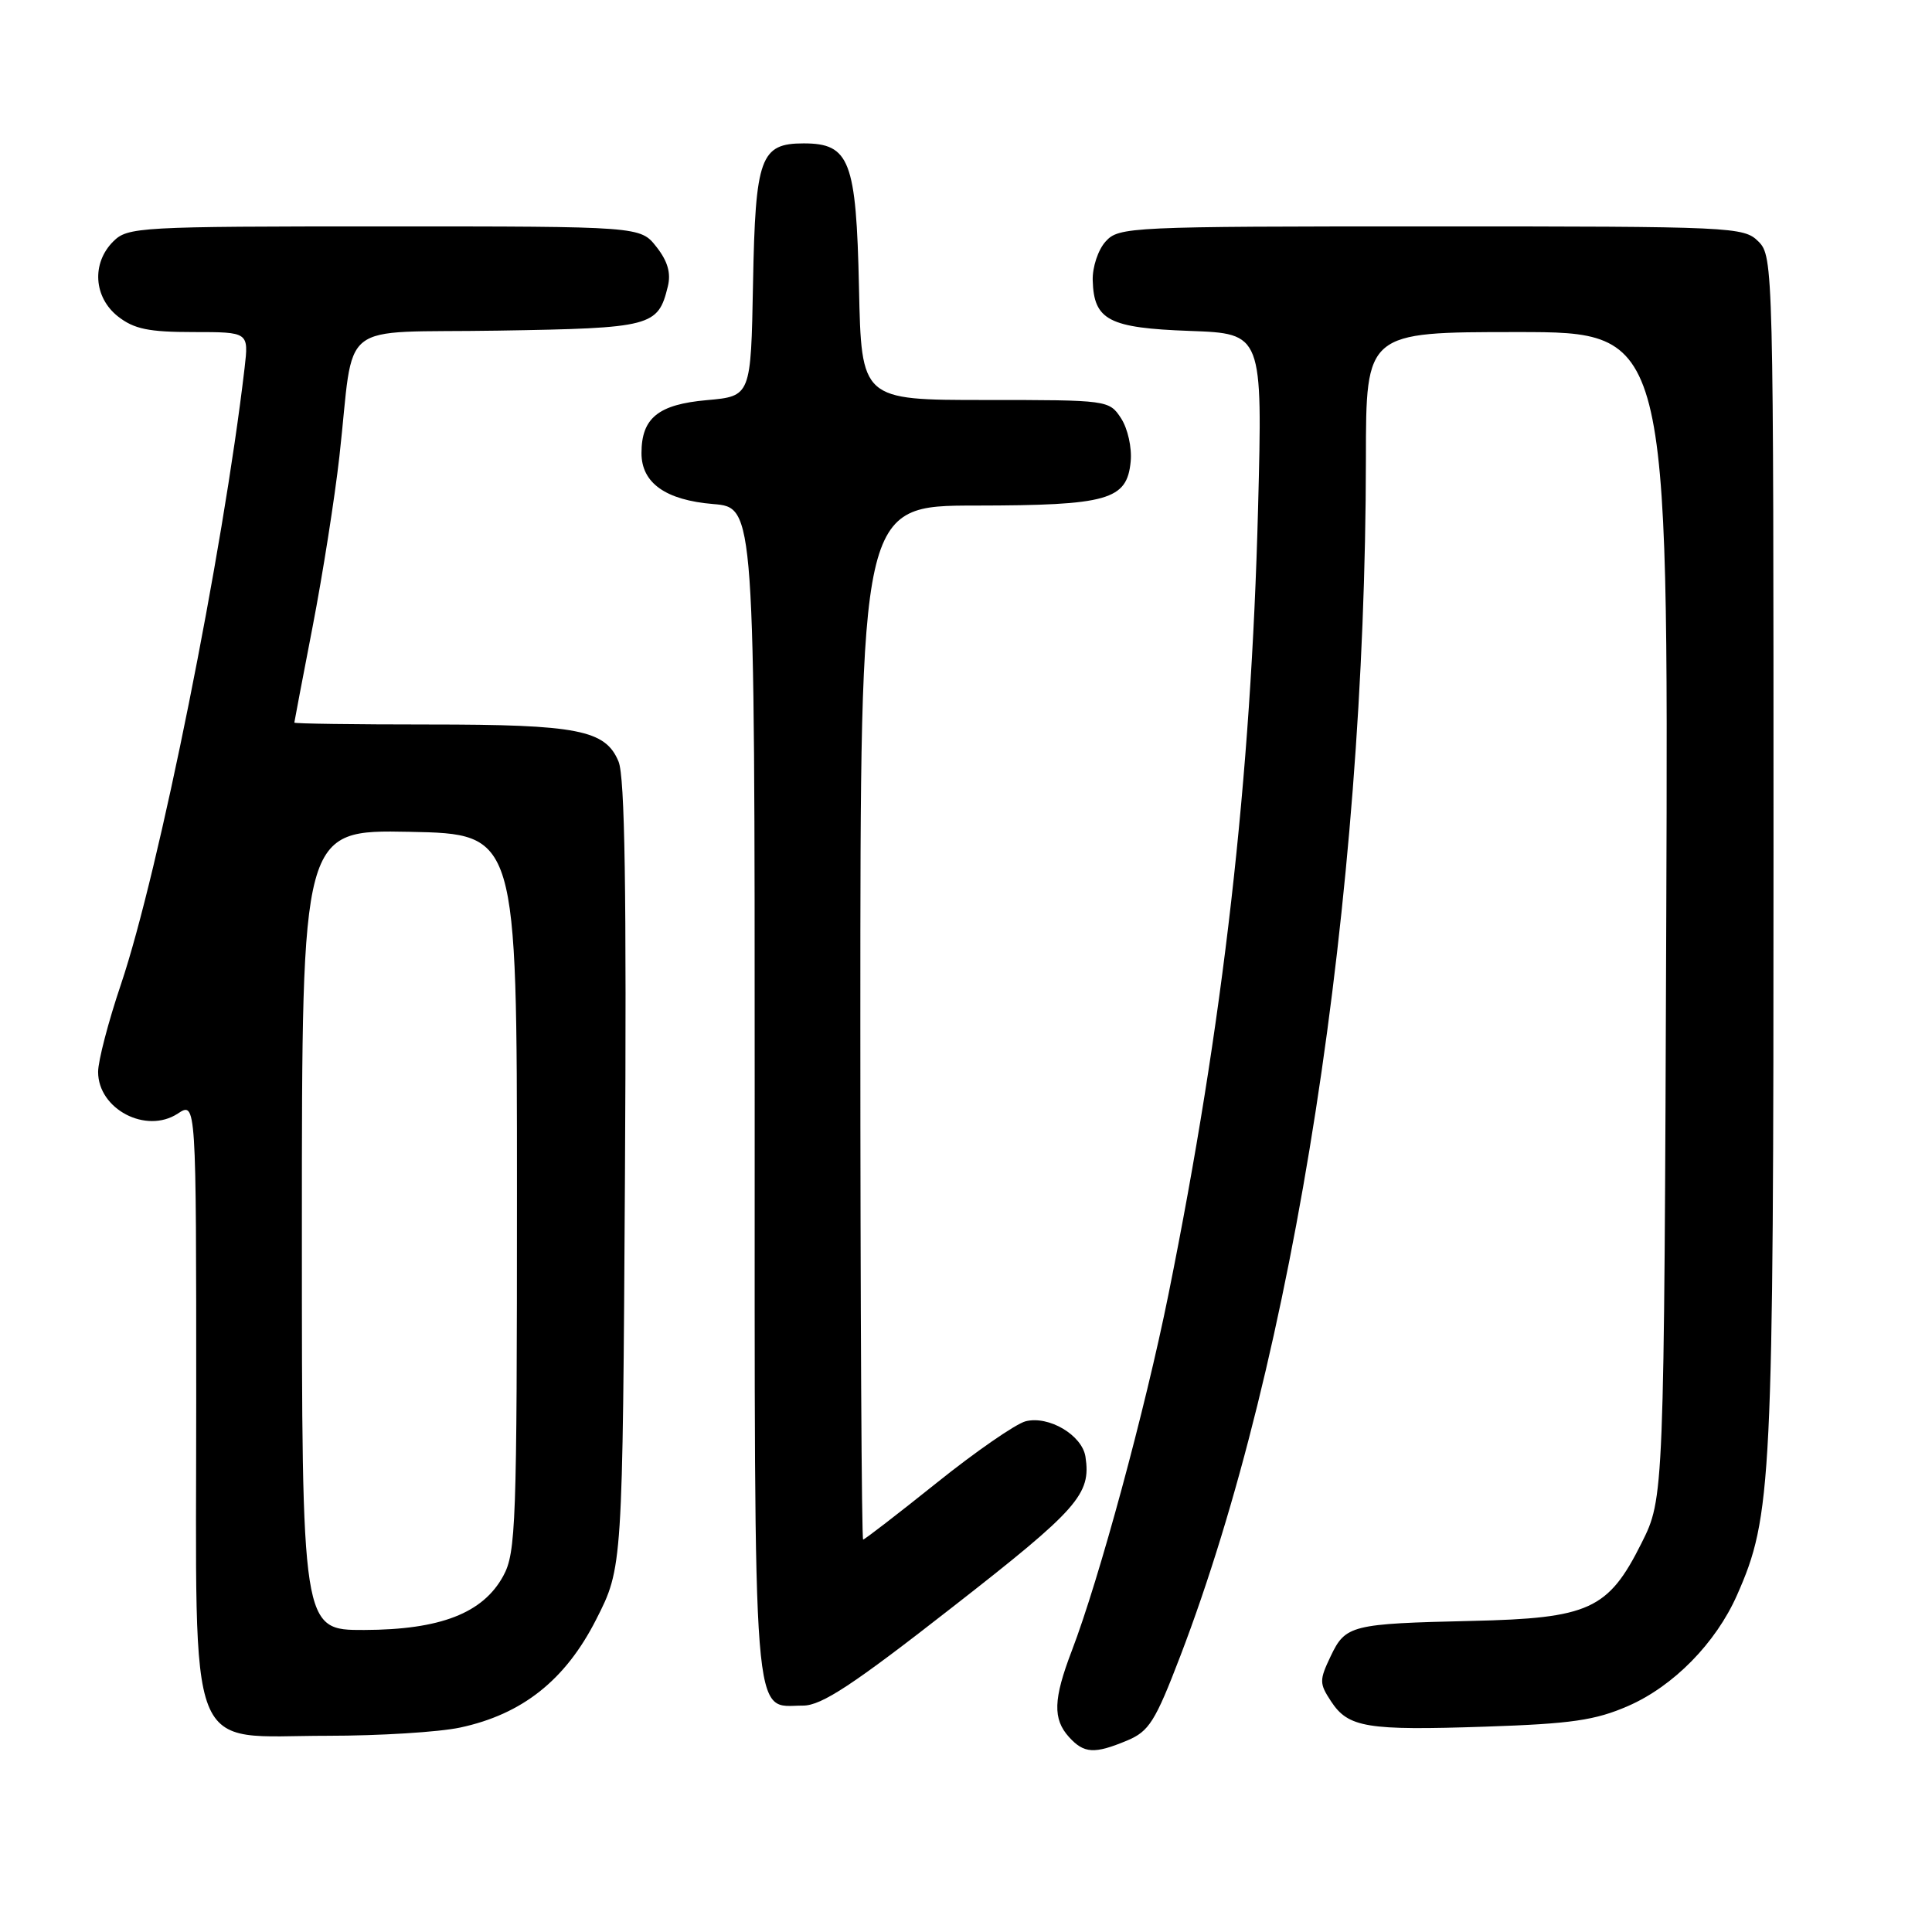 <?xml version="1.0" encoding="UTF-8" standalone="no"?>
<!DOCTYPE svg PUBLIC "-//W3C//DTD SVG 1.1//EN" "http://www.w3.org/Graphics/SVG/1.1/DTD/svg11.dtd" >
<svg xmlns="http://www.w3.org/2000/svg" xmlns:xlink="http://www.w3.org/1999/xlink" version="1.1" viewBox="0 0 256 256">
 <g >
 <path fill="currentColor"
d=" M 149.35 230.63 C 152.26 229.41 153.07 228.12 156.40 219.43 C 171.51 179.96 180.93 119.10 180.99 60.75 C 181.00 44.00 181.00 44.00 201.04 44.00 C 221.07 44.00 221.07 44.00 220.79 121.25 C 220.50 198.50 220.50 198.50 217.50 204.49 C 213.10 213.28 210.58 214.43 195.00 214.78 C 179.03 215.15 178.29 215.33 176.32 219.46 C 174.81 222.63 174.81 223.06 176.36 225.42 C 178.65 228.92 181.08 229.32 196.82 228.79 C 208.21 228.41 211.38 227.95 215.74 226.05 C 221.74 223.43 227.35 217.72 230.16 211.37 C 234.79 200.90 235.00 196.70 235.00 112.91 C 235.00 35.33 234.97 33.97 233.00 32.00 C 231.06 30.06 229.67 30.00 189.65 30.00 C 149.60 30.00 148.25 30.06 146.50 32.00 C 145.50 33.10 144.74 35.40 144.79 37.15 C 144.94 42.43 146.91 43.46 157.68 43.85 C 167.30 44.20 167.30 44.20 166.70 67.35 C 165.77 103.31 162.10 135.48 154.83 171.50 C 151.74 186.80 145.64 209.29 142.01 218.76 C 139.57 225.15 139.48 227.77 141.65 230.17 C 143.64 232.36 145.01 232.44 149.35 230.63 Z  M 60.97 228.91 C 69.21 227.15 74.92 222.62 78.99 214.60 C 82.50 207.71 82.50 207.71 82.81 155.70 C 83.03 118.09 82.80 102.92 81.96 100.91 C 80.23 96.72 76.57 96.00 56.85 96.00 C 47.03 96.00 39.00 95.89 39.00 95.75 C 39.01 95.61 40.10 89.88 41.43 83.00 C 42.76 76.12 44.35 66.00 44.97 60.50 C 47.05 41.97 44.28 44.17 66.00 43.81 C 86.38 43.48 87.19 43.27 88.49 37.96 C 88.93 36.18 88.47 34.60 86.98 32.71 C 84.85 30.00 84.85 30.00 50.93 30.00 C 18.33 30.00 16.92 30.08 15.00 32.00 C 12.12 34.88 12.41 39.39 15.63 41.93 C 17.76 43.60 19.70 44.00 25.62 44.00 C 32.96 44.00 32.96 44.00 32.41 48.75 C 29.55 73.20 21.05 115.55 16.02 130.45 C 14.36 135.36 13.00 140.57 13.00 142.03 C 13.00 146.97 19.36 150.30 23.55 147.56 C 26.00 145.95 26.00 145.95 26.00 185.52 C 26.00 233.98 24.44 230.00 43.41 230.00 C 50.28 230.00 58.18 229.51 60.97 228.91 Z  M 126.25 212.92 C 142.88 199.95 144.59 198.00 143.83 193.03 C 143.39 190.16 138.96 187.54 135.89 188.33 C 134.58 188.68 129.28 192.34 124.12 196.48 C 118.96 200.61 114.57 204.00 114.37 204.00 C 114.17 204.00 114.00 173.18 114.00 135.50 C 114.00 67.00 114.00 67.00 129.25 66.99 C 146.82 66.97 149.33 66.26 149.82 61.16 C 150.00 59.31 149.43 56.79 148.55 55.43 C 146.97 53.02 146.82 53.00 130.55 53.00 C 114.14 53.00 114.14 53.00 113.82 38.10 C 113.46 21.28 112.59 19.00 106.50 19.00 C 100.75 19.00 100.09 20.83 99.78 37.55 C 99.50 52.50 99.50 52.50 93.66 53.02 C 87.22 53.59 85.00 55.39 85.00 60.04 C 85.00 64.00 88.20 66.27 94.52 66.79 C 100.00 67.25 100.00 67.25 100.00 144.80 C 100.00 230.73 99.63 226.00 106.41 226.00 C 108.86 226.00 113.00 223.28 126.25 212.92 Z  M 40.00 162.97 C 40.00 109.95 40.00 109.95 54.25 110.22 C 68.50 110.50 68.50 110.50 68.50 158.00 C 68.50 202.01 68.37 205.74 66.68 208.83 C 63.99 213.76 58.34 215.95 48.25 215.98 C 40.00 216.00 40.00 216.00 40.00 162.97 Z "/>
</g>
</svg>
